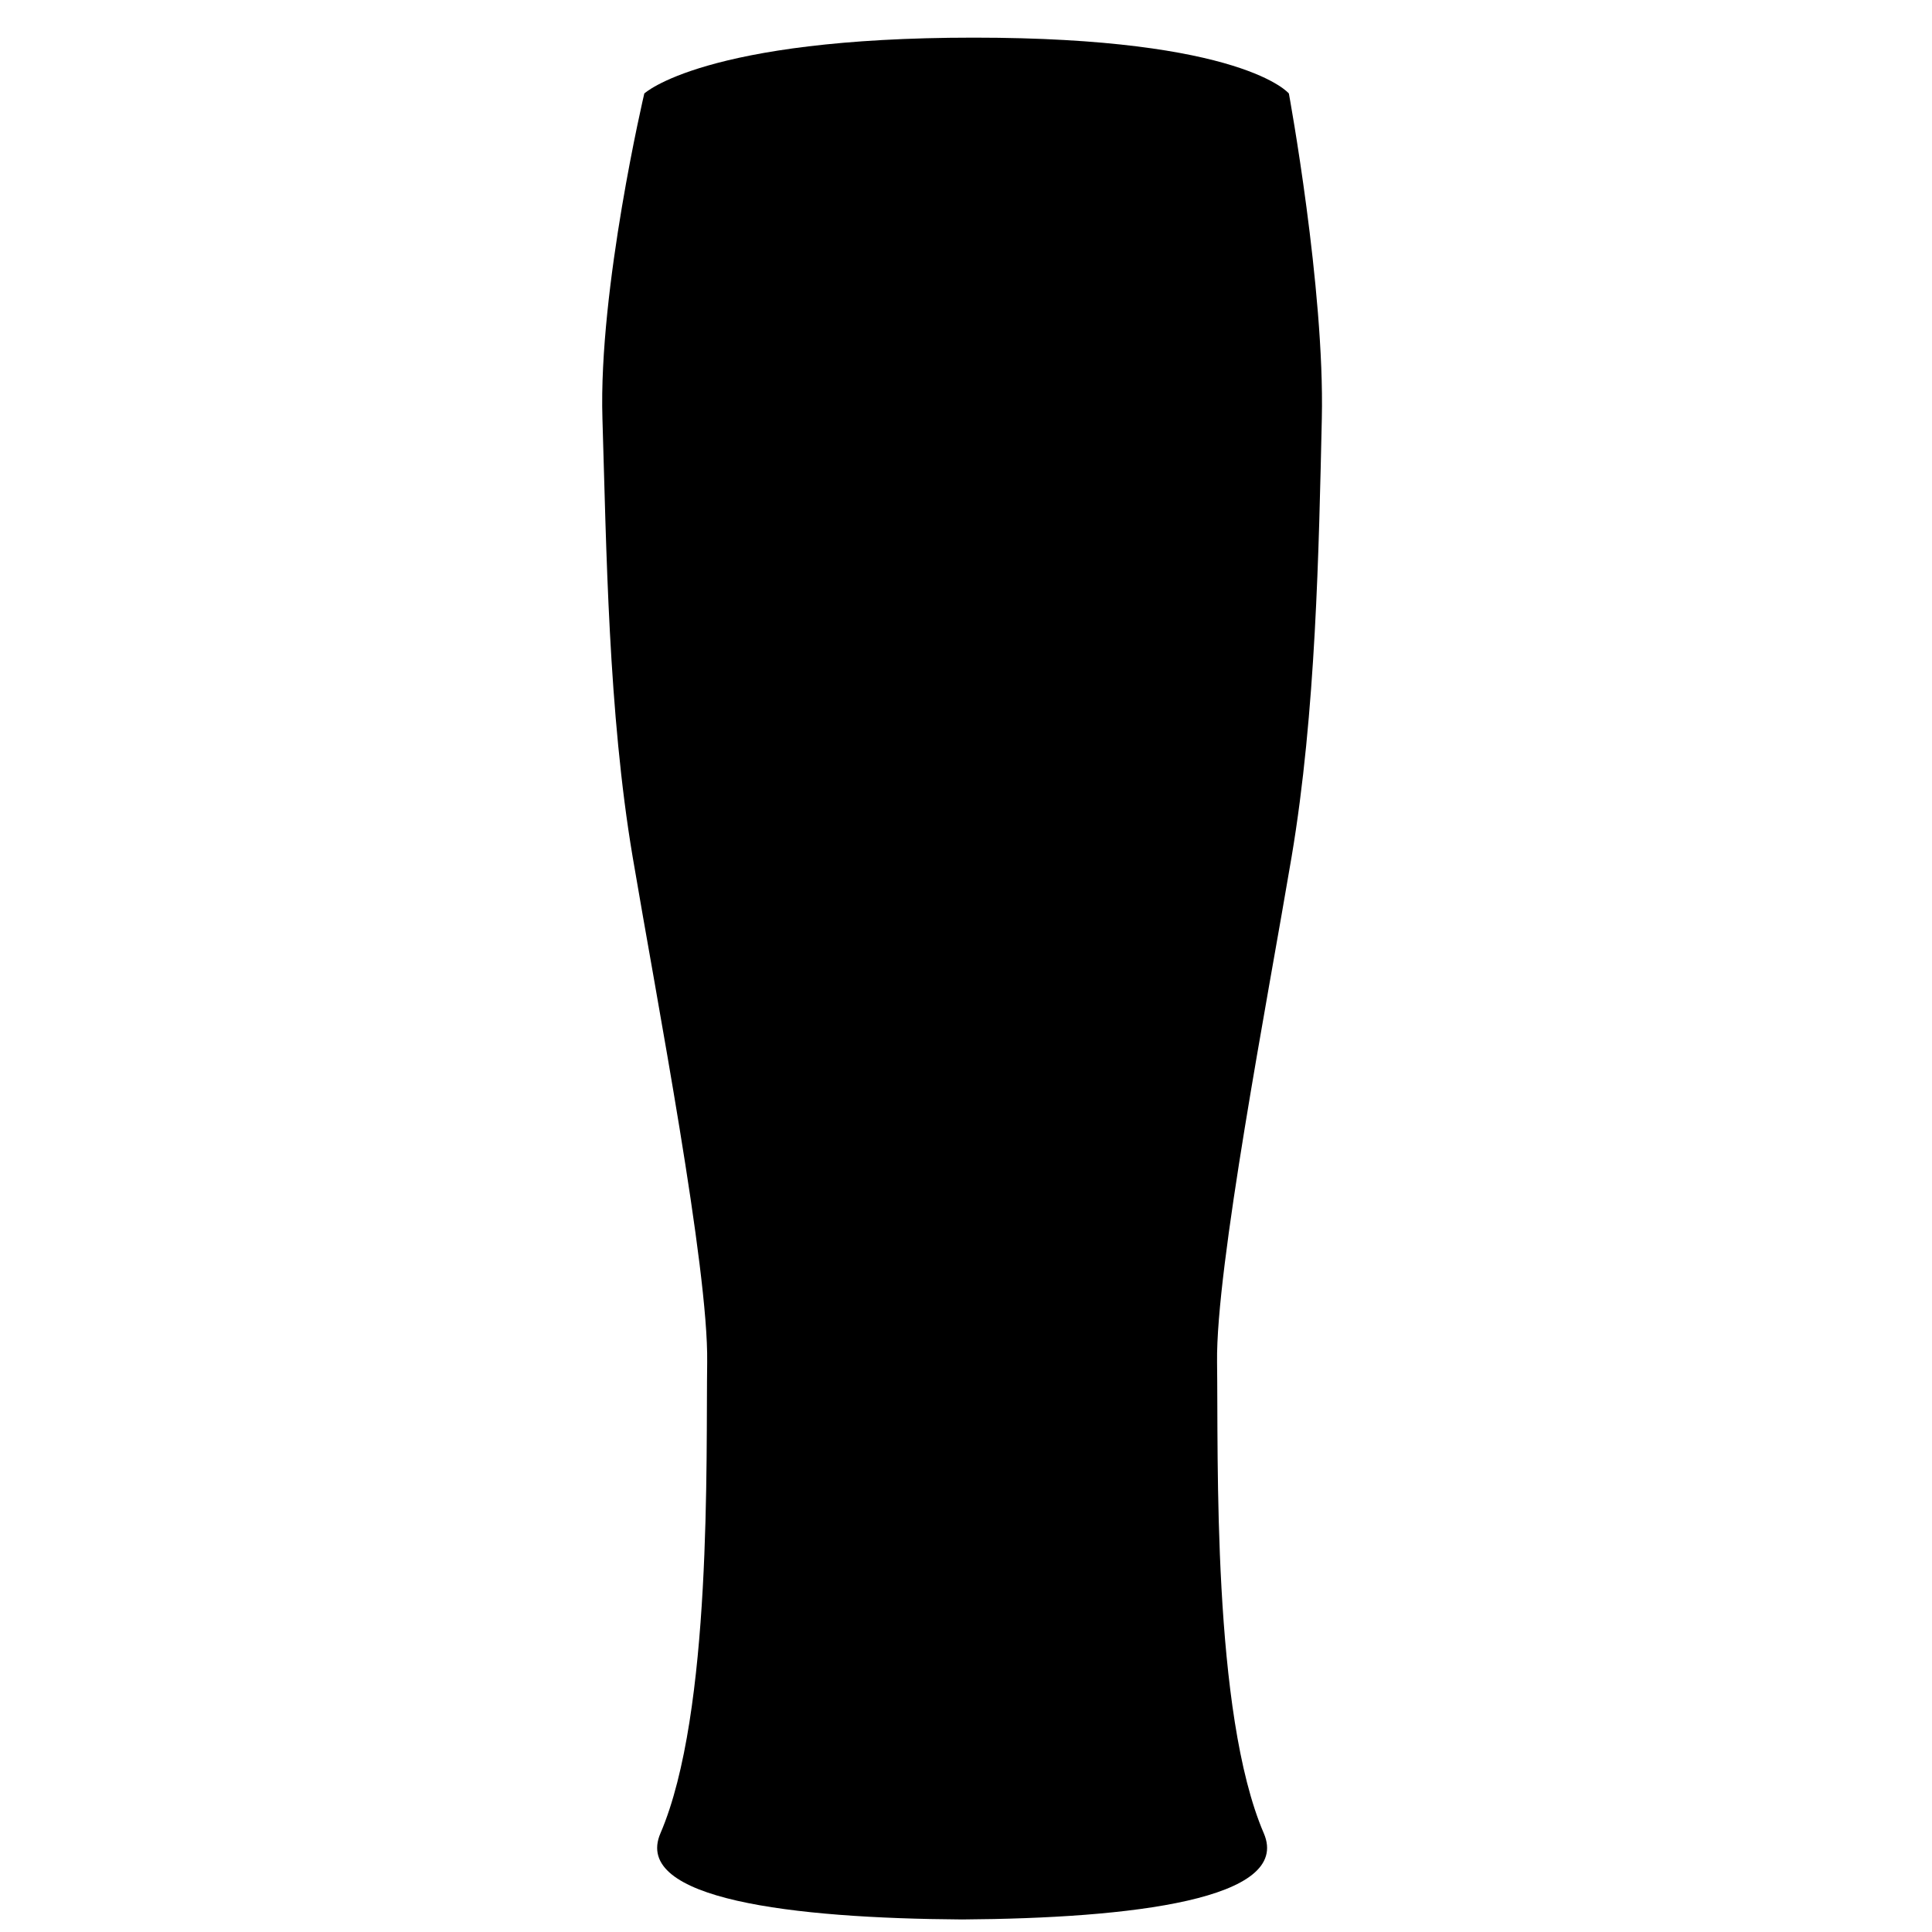 <svg xmlns="http://www.w3.org/2000/svg" xmlns:xlink="http://www.w3.org/1999/xlink" width="100" height="100" viewBox="0 0 60 154" version="1.1" xml:space="preserve" style="stroke-linecap:round;stroke-linejoin:round"><g id="Layer1"><title>Beer</title><g><path d="M1.4 28.586c0 0 4.599-4.879 28.786-4.879 24.186 0 27.81 4.879 27.81 4.879"/><path d="M4.357 7.453c0 0-3.655 15.535-3.337 25.91 0.317 10.348 0.468 23.436 2.41 34.949 1.942 11.513 6.045 32.732 5.939 40.283 -0.106 7.552 0.408 27.926-3.726 37.538 -2.26 5.256 10.504 6.778 24.048 6.867 13.543-0.089 26.308-1.611 24.047-6.867 -4.134-9.612-3.62-29.986-3.726-37.538 -0.105-7.551 3.997-28.77 5.939-40.283 1.942-11.513 2.176-24.601 2.411-34.949 0.235-10.377-2.626-25.91-2.626-25.91 0 0-3.63-4.453-25.119-4.453 -21.489 0-26.26 4.453-26.26 4.453Z"/><path d="M12.292 133.961c0 0 3.076 2.95 17.702 2.95 14.625 0 17.114-2.95 17.114-2.95"/></g></g></svg>